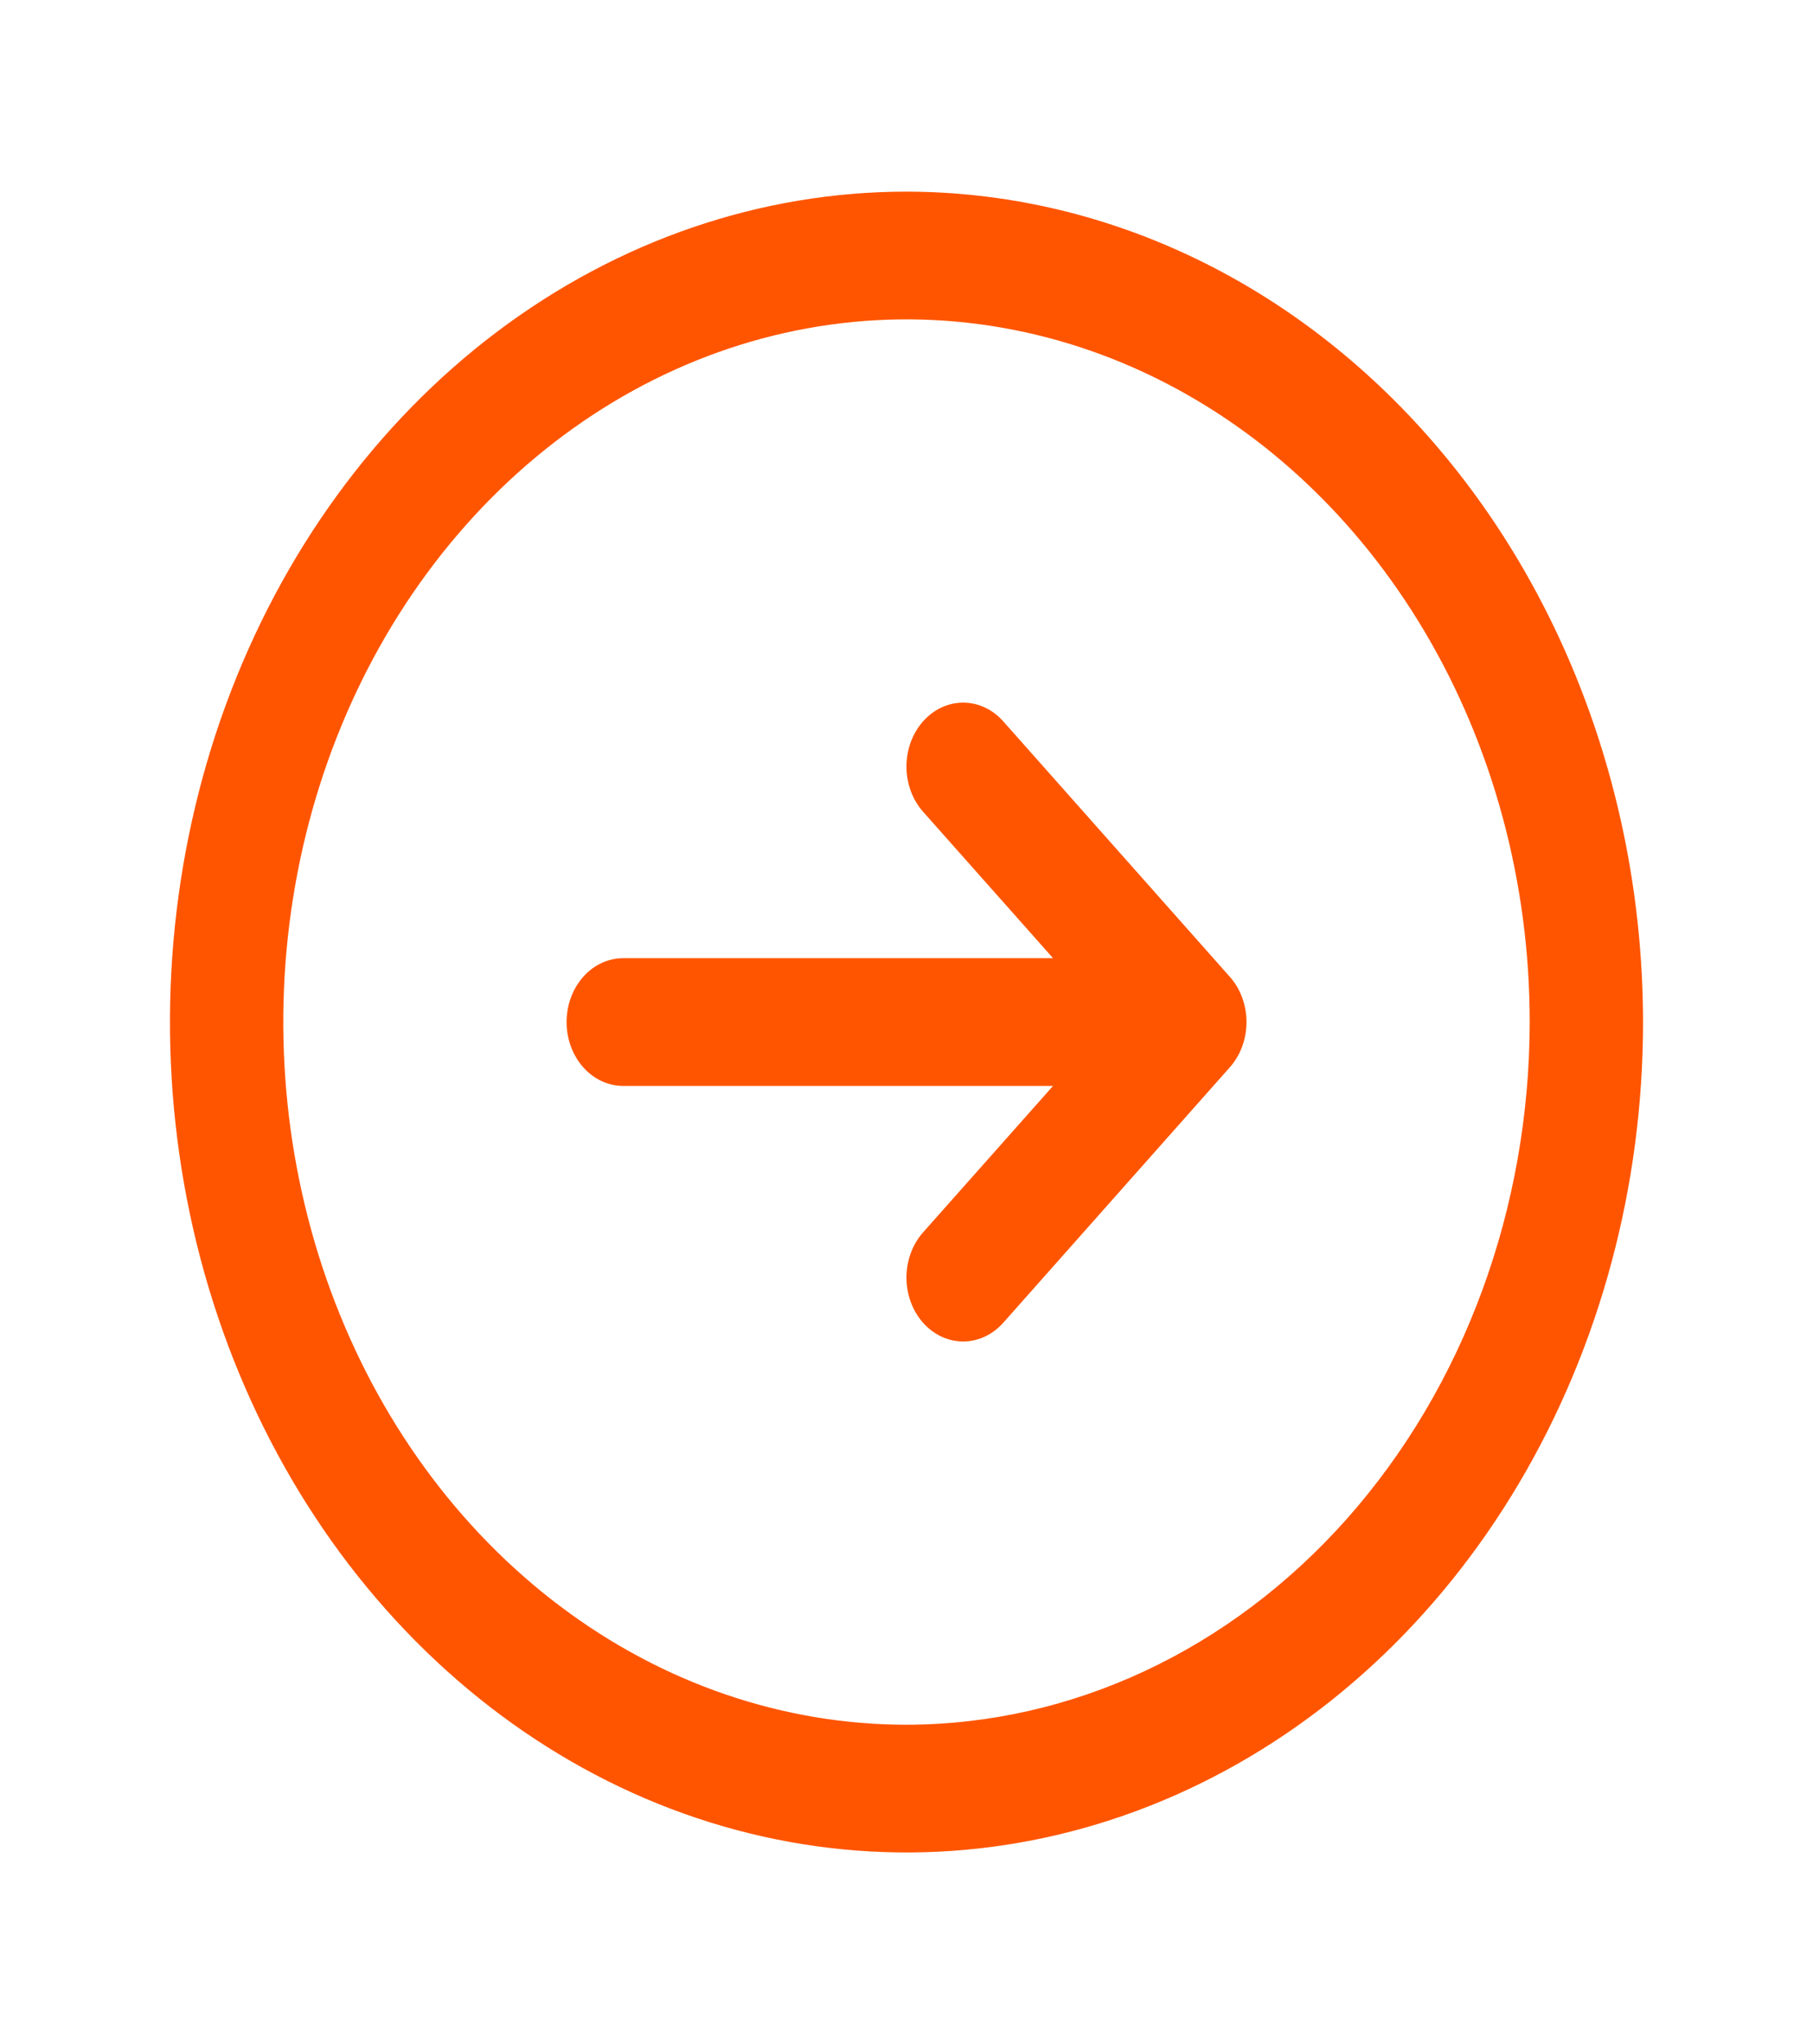<svg width="47" height="53" viewBox="0 0 47 53" fill="none" xmlns="http://www.w3.org/2000/svg">
<path d="M23.5 4.969C19.724 4.969 16.032 6.232 12.892 8.597C9.752 10.963 7.305 14.326 5.86 18.26C4.415 22.195 4.036 26.524 4.773 30.701C5.51 34.877 7.328 38.714 9.999 41.725C12.669 44.736 16.071 46.787 19.775 47.617C23.479 48.448 27.318 48.022 30.807 46.392C34.296 44.763 37.278 42.003 39.376 38.462C41.474 34.921 42.594 30.759 42.594 26.5C42.588 20.791 40.575 15.318 36.995 11.282C33.416 7.245 28.562 4.975 23.5 4.969ZM23.5 44.719C20.305 44.719 17.181 43.65 14.524 41.648C11.867 39.646 9.796 36.801 8.574 33.472C7.351 30.143 7.031 26.48 7.654 22.946C8.278 19.412 9.816 16.165 12.076 13.617C14.335 11.069 17.214 9.334 20.348 8.631C23.482 7.928 26.731 8.289 29.683 9.668C32.635 11.047 35.158 13.382 36.933 16.378C38.709 19.374 39.656 22.897 39.656 26.5C39.651 31.33 37.948 35.961 34.919 39.377C31.89 42.792 27.783 44.713 23.5 44.719ZM31.883 25.328C32.02 25.482 32.128 25.665 32.202 25.866C32.276 26.067 32.314 26.282 32.314 26.5C32.314 26.718 32.276 26.933 32.202 27.134C32.128 27.335 32.02 27.518 31.883 27.672L26.008 34.297C25.732 34.608 25.358 34.782 24.969 34.782C24.579 34.782 24.205 34.608 23.93 34.297C23.654 33.986 23.499 33.565 23.499 33.125C23.499 32.685 23.654 32.264 23.93 31.953L27.299 28.156H16.156C15.767 28.156 15.393 27.982 15.118 27.671C14.842 27.36 14.688 26.939 14.688 26.5C14.688 26.061 14.842 25.64 15.118 25.329C15.393 25.018 15.767 24.844 16.156 24.844H27.299L23.93 21.047C23.654 20.736 23.499 20.314 23.499 19.875C23.499 19.436 23.654 19.014 23.93 18.703C24.205 18.392 24.579 18.218 24.969 18.218C25.358 18.218 25.732 18.392 26.008 18.703L31.883 25.328Z" fill="#FF5500"/>
</svg>
